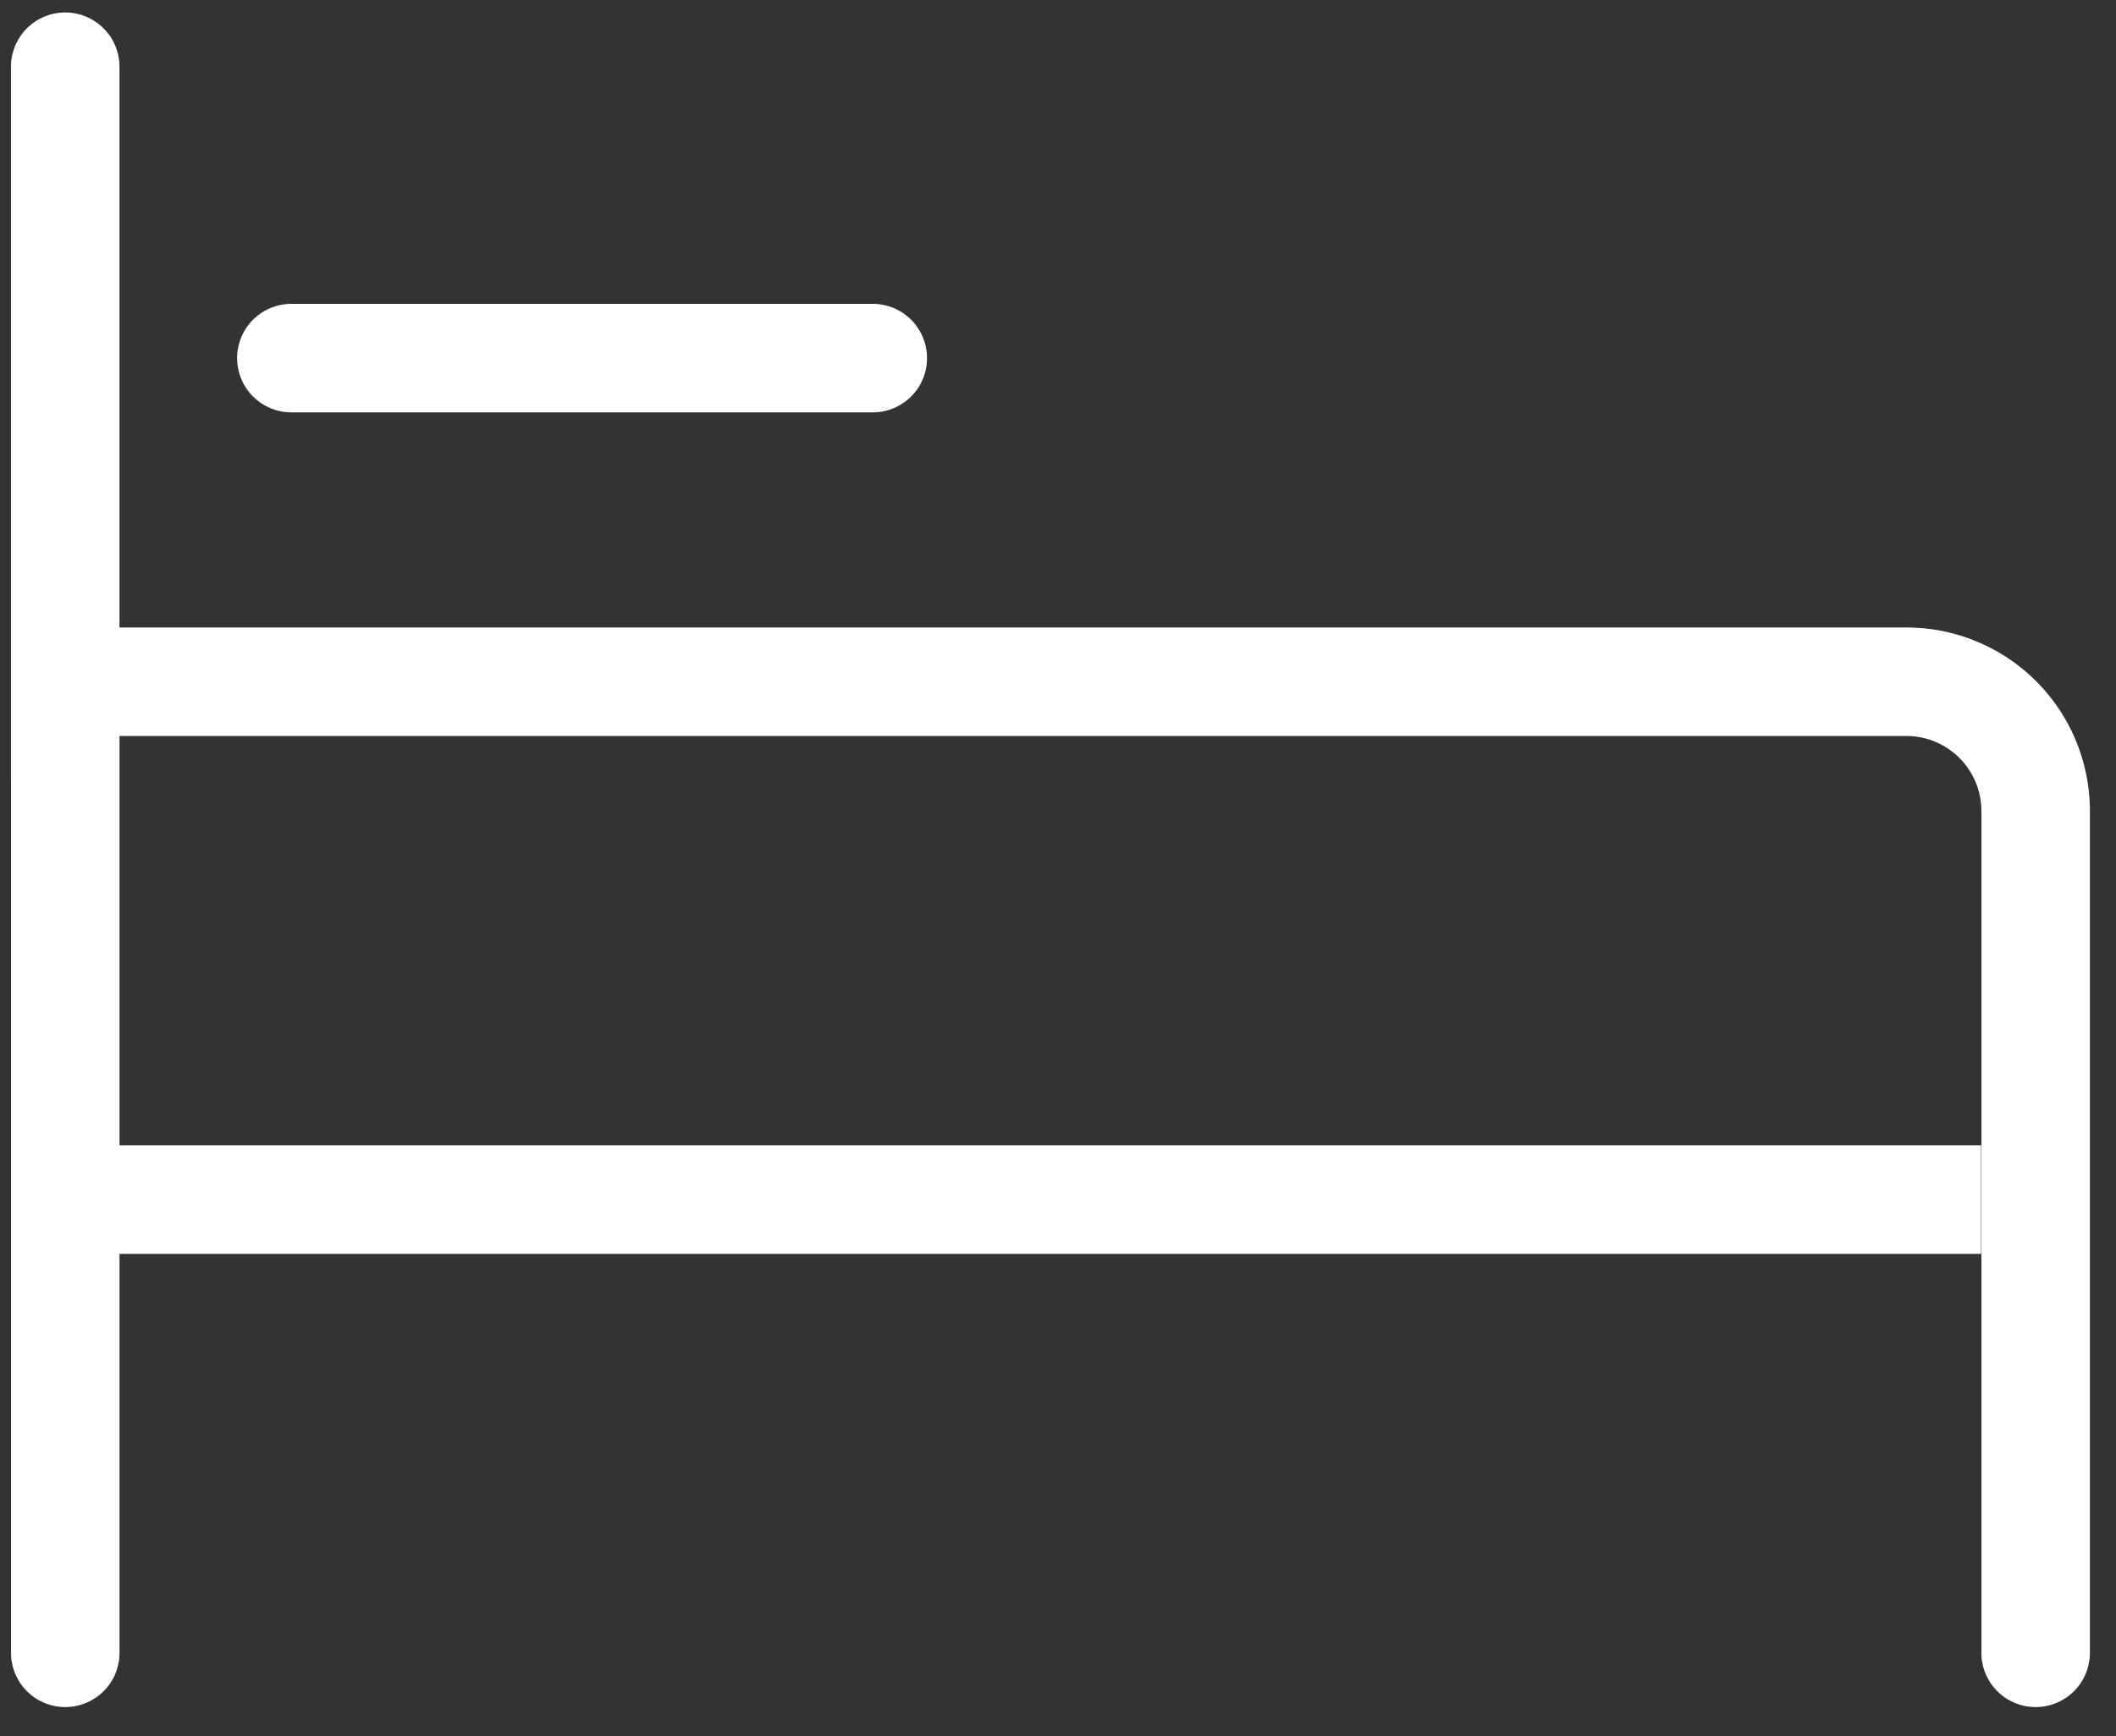 <svg width="39" height="32" viewBox="0 0 39 32" xmlns="http://www.w3.org/2000/svg">
    <rect x="0" y="0" width="39" height="32" fill="#333333" stroke="none"/>
    <g stroke="#FFF" stroke-width="2" fill="none" fill-rule="evenodd">
        <path d="M1.203 30.462V12.565h33.934a2.382 2.382 0 0 1 2.382 2.382v15.515h0M1.202 14.355V1.23" stroke-linecap="round"/>
        <path stroke-linecap="square" d="M3.196 22.11h32.317"/>
        <path stroke-linecap="round" d="M5.37 6.6h10.716"/>
    </g>
</svg>
